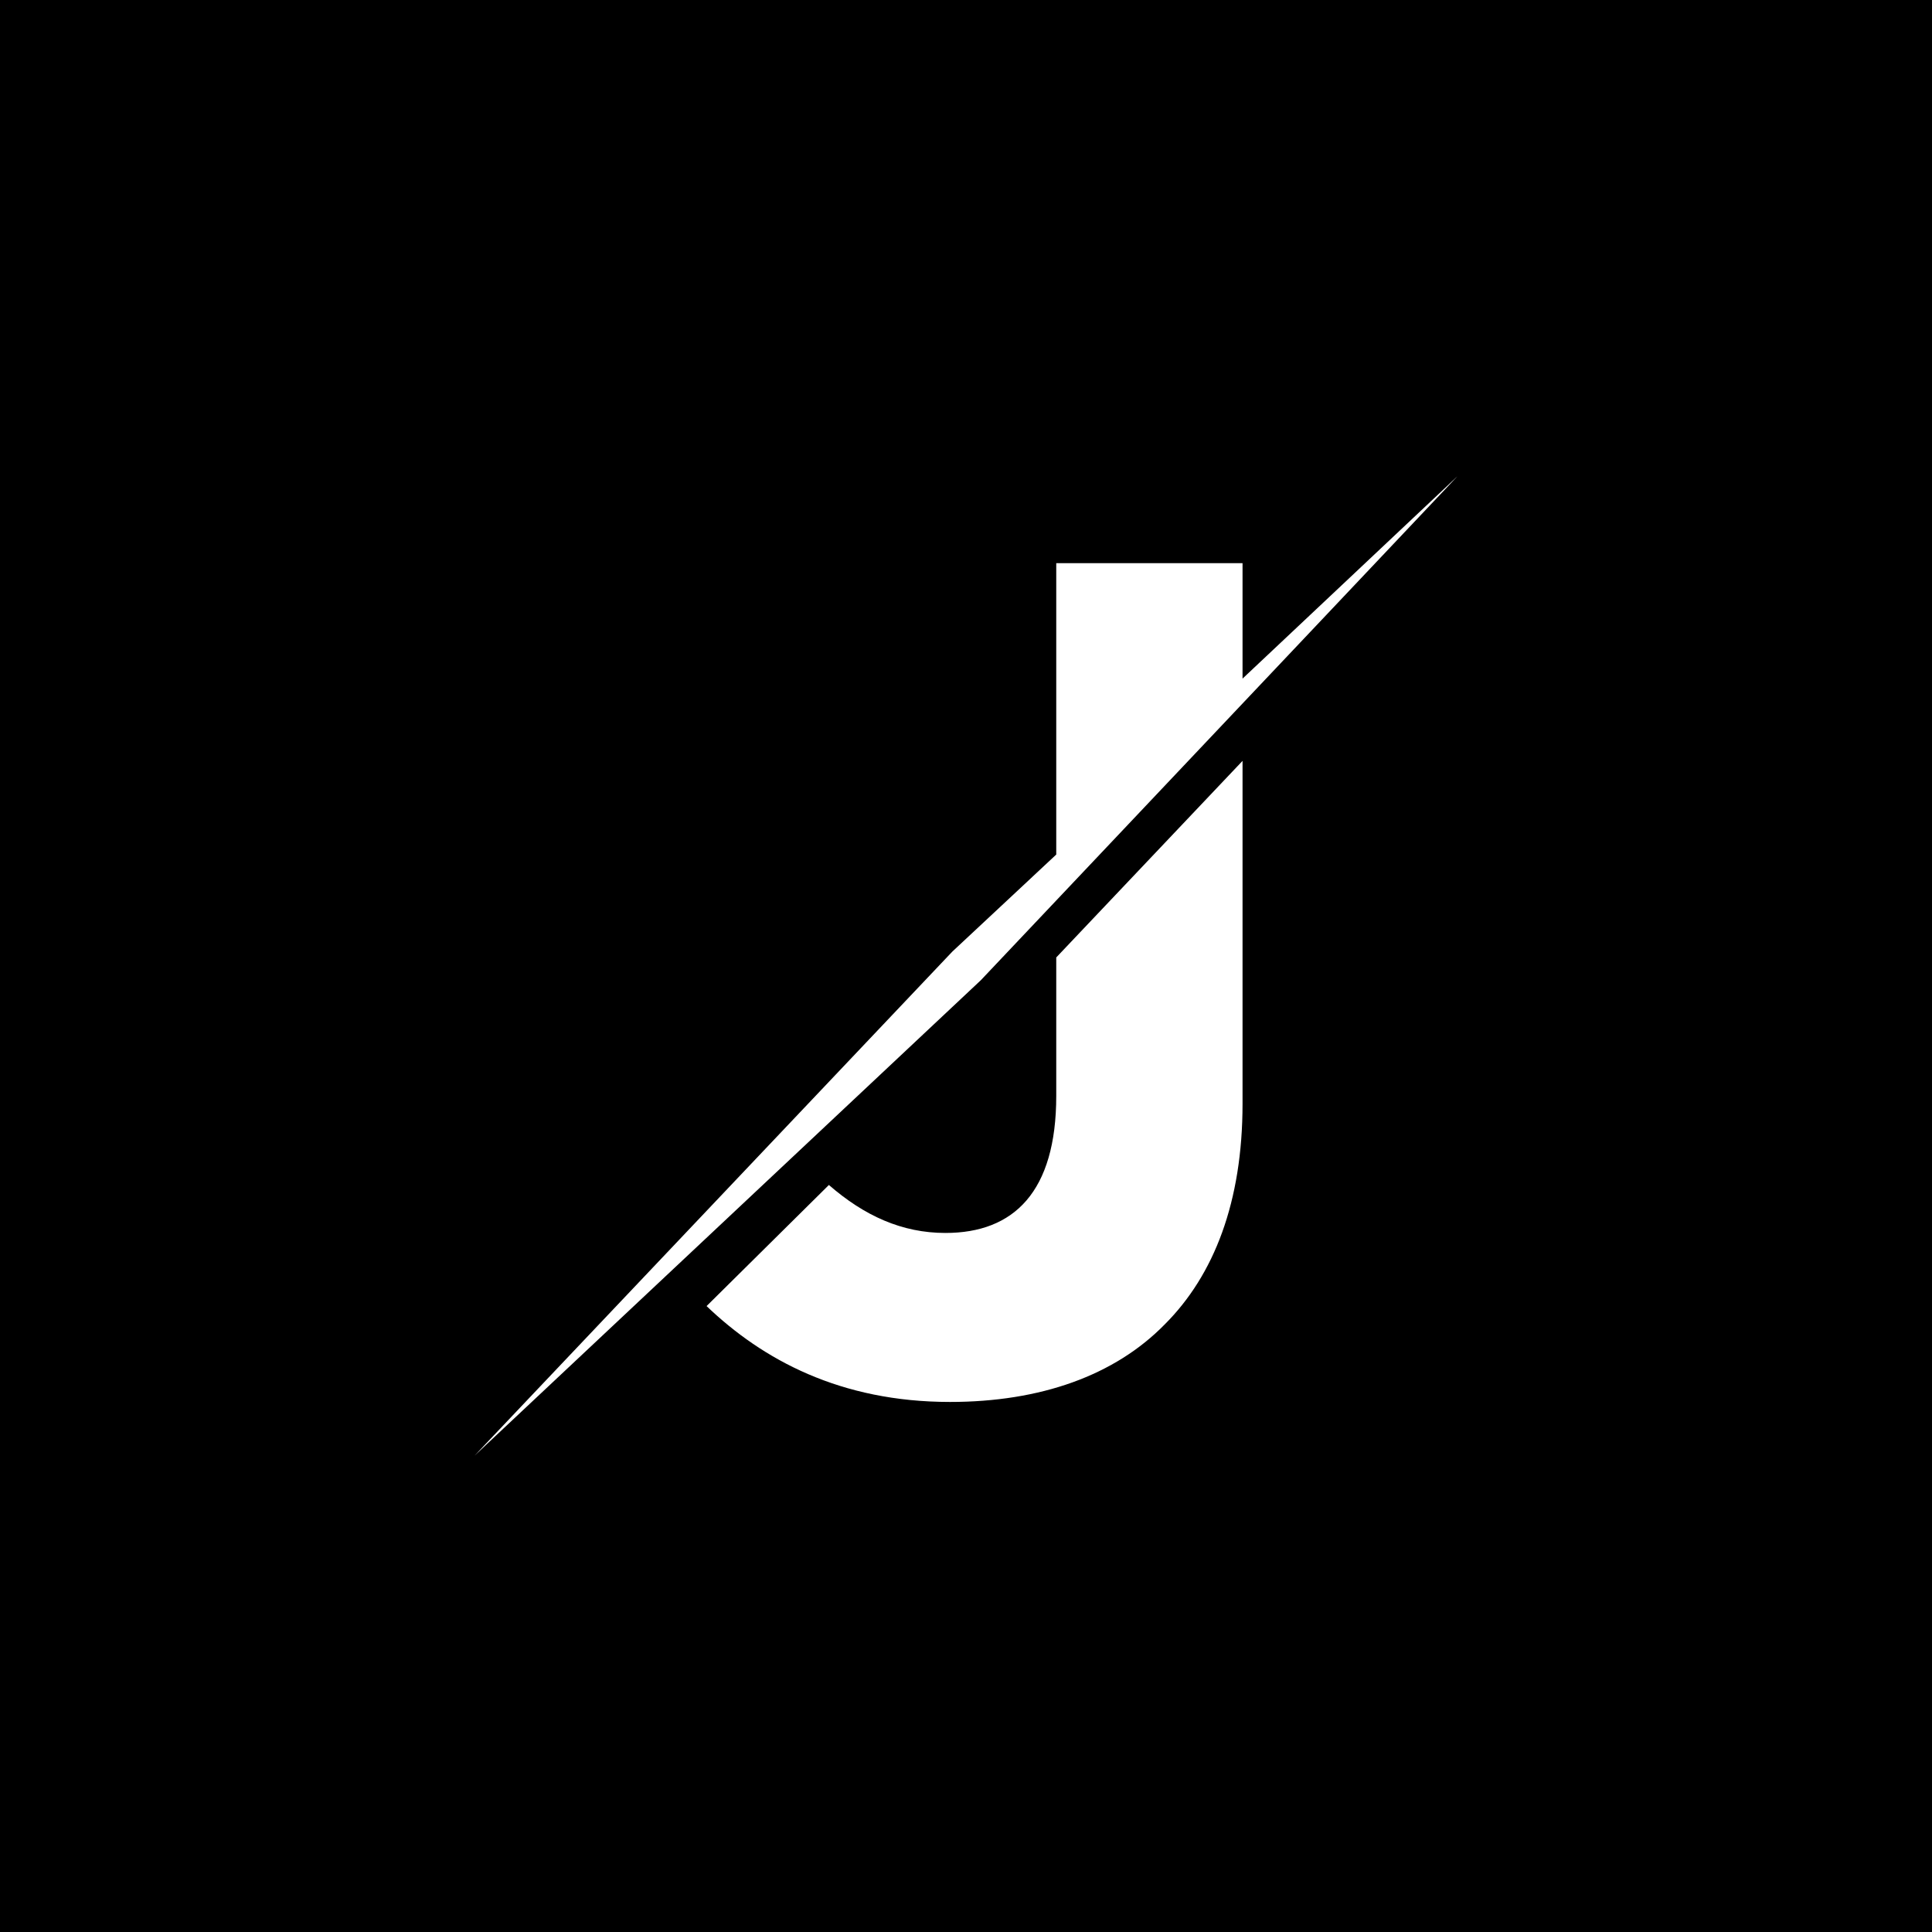<svg xmlns="http://www.w3.org/2000/svg" xmlns:xlink="http://www.w3.org/1999/xlink" width="512" zoomAndPan="magnify" viewBox="0 0 384 384" height="512" preserveAspectRatio="xMidYMid meet" version="1.2"><defs><clipPath id="14ff5a0454"><path d="M 94.305 94.672 L 290 94.672 L 290 289.672 L 94.305 289.672 Z M 94.305 94.672 "/></clipPath></defs><g id="d84d4f6608"><rect x="0" width="384" y="0" height="384" style="fill:#ffffff;fill-opacity:1;stroke:none;"/><rect x="0" width="384" y="0" height="384" style="fill:#000000;fill-opacity:1;stroke:none;"/><g clip-rule="nonzero" clip-path="url(#14ff5a0454)"><path style=" stroke:none;fill-rule:evenodd;fill:#ffffff;fill-opacity:1;" d="M 289.672 94.672 L 246.965 134.879 L 246.965 111.93 L 209.938 111.93 L 209.938 169.848 L 189.273 189.148 L 94.324 289.32 L 194.949 194.824 Z M 188.82 278.648 C 206.758 278.648 221.535 273.426 231.527 263.207 C 241.289 253.445 246.965 238.91 246.965 219.367 L 246.965 151.23 L 209.938 190.301 L 209.938 217.793 C 209.938 236.867 201.535 245.059 187.91 245.059 C 179.281 245.059 171.789 241.652 164.75 235.523 L 140.438 259.594 C 151.562 270.246 167.004 278.648 188.82 278.648 Z M 188.82 278.648 "/></g></g></svg>